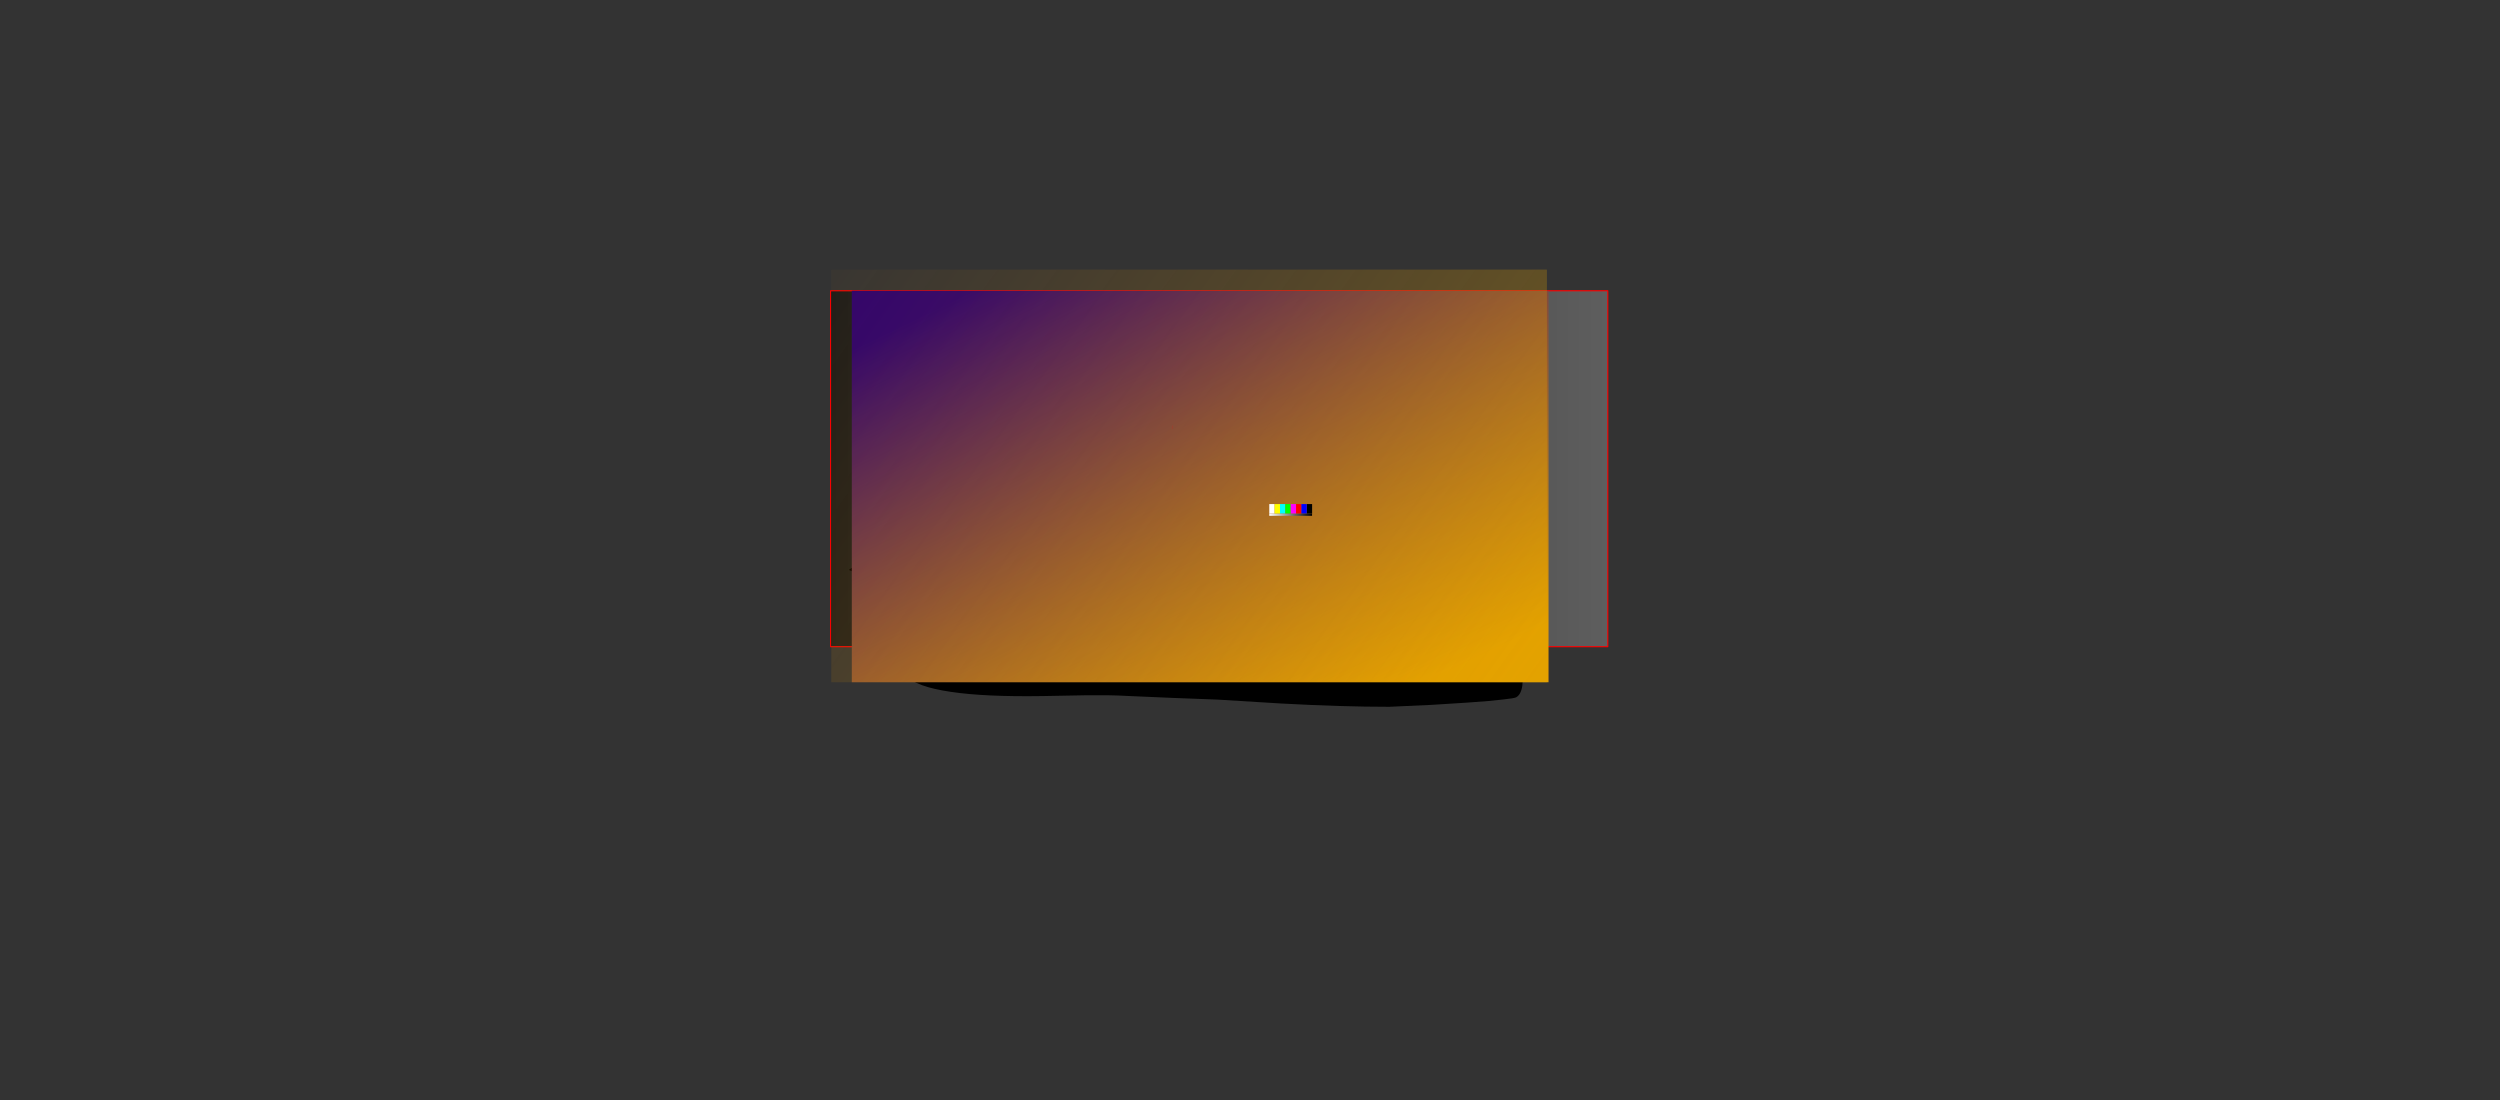 <?xml version="1.0" encoding="UTF-8" standalone="no"?>
<svg xmlns:ffdec="https://www.free-decompiler.com/flash" xmlns:xlink="http://www.w3.org/1999/xlink" ffdec:objectType="frame" height="2021.0px" width="4592.9px" xmlns="http://www.w3.org/2000/svg">
  <rect width="100%" height="100%" fill="#333333" stroke="none"/>
  <g transform="matrix(2.0, 0.0, 0.0, 2.0, 2126.0, 970.4)">
    <use ffdec:characterId="4143" height="327.95" transform="matrix(1.0, 0.0, 0.0, 1.0, -300.55, -218.6)" width="714.95" xlink:href="#shape0"/>
    <use ffdec:characterId="4142" height="132.05" transform="matrix(-1.0, 0.0, 0.0, 1.0, 335.8, 32.0)" width="619.0" xlink:href="#sprite0"/>
    <use ffdec:characterId="4145" height="232.05" transform="matrix(-1.0, 0.0, 0.394, 0.814, 94.676, -99.624)" width="206.15" xlink:href="#sprite1"/>
    <use ffdec:characterId="4140" height="232.05" transform="matrix(-1.0, 0.0, 0.0, 1.0, 186.35, -142.65)" width="206.15" xlink:href="#sprite2"/>
    <use ffdec:characterId="4129" height="359.6" style="mix-blend-mode: overlay" transform="matrix(1.0, 0.0, 0.0, 1.0, -280.55, -218.1)" width="640.0" xlink:href="#sprite3"/>
    <use ffdec:characterId="4124" height="379.05" transform="matrix(1.0, 0.0, 0.0, 1.0, -299.4, -237.55)" width="657.35" xlink:href="#sprite4"/>
    <use ffdec:characterId="4041" height="300.0" transform="matrix(0.496, 0.0, 0.0, 0.496, -118.397, -157.882)" width="533.0" xlink:href="#sprite5"/>
  </g>
  <defs>
    <g id="shape0" transform="matrix(1.0, 0.0, 0.0, 1.0, 258.5, 228.5)">
      <path d="M455.95 -228.0 L455.95 98.95 -258.0 98.95 -258.0 -228.0 455.95 -228.0" fill="url(#gradient0)" fill-rule="evenodd" stroke="none"/>
      <path d="M455.95 -228.0 L455.95 98.95 -258.0 98.95 -258.0 -228.0 455.95 -228.0 Z" fill="none" stroke="#ff0000" stroke-linecap="round" stroke-linejoin="round" stroke-width="1.0"/>
    </g>
    <linearGradient gradientTransform="matrix(0.436, 0.0, 0.0, 0.2, 98.95, -64.55)" gradientUnits="userSpaceOnUse" id="gradient0" spreadMethod="pad" x1="-819.2" x2="819.2">
      <stop offset="0.0" stop-color="#1a1a1a"/>
      <stop offset="1.0" stop-color="#5e5e5e"/>
    </linearGradient>
    <g id="sprite0" transform="matrix(1.0, 0.0, 0.0, 1.0, 0.0, 0.0)">
      <use ffdec:characterId="4141" height="132.05" transform="matrix(1.0, 0.0, 0.0, 1.0, 0.0, 0.0)" width="619.0" xlink:href="#shape1"/>
    </g>
    <g id="shape1" transform="matrix(1.0, 0.0, 0.0, 1.0, 0.0, 0.0)">
      <path d="M619.0 6.25 Q618.5 6.8 616.65 7.35 L612.2 8.15 598.7 8.35 Q598.1 47.25 579.5 89.35 572.8 104.45 551.7 112.25 541.8 115.9 525.2 118.35 493.95 123.0 441.4 122.2 L400.8 121.45 Q378.4 121.2 364.0 122.05 L322.4 123.85 280.2 125.45 221.5 129.05 Q166.5 132.05 122.6 132.05 L83.35 130.25 51.0 128.2 31.75 126.75 18.2 125.35 Q7.85 124.25 6.15 123.35 1.6 120.95 0.4 112.5 0.0 109.6 0.0 100.25 0.0 88.75 3.15 75.3 8.5 52.55 19.85 52.55 24.65 52.55 27.1 59.8 28.35 63.5 28.6 67.35 L28.55 68.55 Q30.35 67.45 33.95 66.45 39.4 64.95 52.3 63.0 89.05 57.55 100.85 54.25 109.3 51.9 123.65 52.4 136.75 52.9 145.65 49.5 L160.55 45.45 Q162.95 44.55 171.75 41.75 L186.15 36.95 207.45 28.7 Q224.3 21.9 230.9 19.5 L237.9 17.15 Q243.85 15.15 244.6 15.15 248.0 14.85 248.8 14.35 249.75 13.7 251.65 13.4 L306.85 10.9 Q331.15 10.3 350.5 6.85 L362.45 4.6 372.1 3.7 372.3 3.95 372.5 4.55 Q376.55 4.25 385.95 4.2 L534.55 3.9 Q566.4 3.9 591.85 4.15 L594.3 4.2 594.25 0.3 Q597.1 -0.75 598.1 1.65 L598.65 4.25 616.7 4.55 617.65 5.3 619.0 6.25" fill="#000000" fill-rule="evenodd" stroke="none"/>
    </g>
    <g id="sprite1" transform="matrix(1.0, 0.0, 0.0, 1.0, 0.0, 0.95)">
      <use ffdec:characterId="4144" height="232.05" transform="matrix(1.0, 0.0, 0.0, 1.0, 0.0, -0.95)" width="206.15" xlink:href="#shape2"/>
    </g>
    <g id="shape2" transform="matrix(1.0, 0.0, 0.0, 1.0, 0.0, 0.95)">
      <path d="M162.2 -0.15 L165.4 -0.95 169.95 -0.7 171.7 -0.55 174.6 0.8 176.2 1.7 177.75 2.35 Q179.65 2.85 181.05 3.5 183.8 4.7 185.65 6.55 L188.2 9.7 Q190.65 13.0 191.55 15.95 L193.3 21.2 193.4 22.6 193.3 22.6 193.3 22.7 193.4 23.85 193.6 24.15 193.55 24.8 193.65 26.0 194.05 28.55 195.0 30.95 Q195.55 32.15 195.55 33.5 L195.5 34.85 194.95 36.45 194.25 37.95 194.25 38.1 Q193.85 38.7 193.85 39.35 L193.75 39.4 193.75 41.1 193.75 42.7 193.9 43.9 Q193.9 45.15 194.05 46.25 L194.2 50.85 193.9 53.0 193.7 54.95 193.3 57.05 192.65 59.1 Q191.55 62.6 191.5 63.2 L190.4 67.45 Q190.05 68.5 189.7 71.55 L189.45 73.6 189.35 74.7 189.15 75.8 Q188.1 78.1 184.75 79.9 L178.75 82.9 179.45 83.25 Q180.3 81.75 183.05 83.55 L185.2 85.0 Q186.6 84.3 190.35 85.95 191.8 87.0 192.8 90.3 193.15 91.4 195.15 92.3 197.3 93.35 197.9 94.3 L198.55 96.75 198.85 99.0 198.85 99.3 Q200.7 102.0 200.7 102.6 200.7 104.65 197.45 107.9 L198.3 111.05 198.45 117.8 Q198.45 121.95 198.25 123.1 198.0 124.4 197.1 124.95 L195.0 125.95 194.65 135.75 Q194.15 144.7 193.1 147.95 L197.15 148.35 200.75 149.9 Q201.9 150.45 201.9 151.4 L201.8 152.15 201.75 152.8 Q203.55 152.75 204.25 154.05 204.65 154.75 204.65 156.35 L204.35 157.45 204.05 158.5 Q204.05 159.2 205.1 160.45 L206.15 162.25 Q206.15 163.9 205.05 165.3 L203.9 166.65 204.3 167.8 204.65 169.3 204.6 170.65 203.65 172.35 202.0 173.6 202.15 175.1 201.8 177.2 200.3 177.35 200.15 177.35 197.75 178.45 194.15 179.75 Q192.65 180.4 192.5 180.55 L192.45 180.7 193.1 182.55 Q193.65 184.6 193.65 186.35 L192.8 191.7 Q191.85 196.9 191.3 198.5 190.05 202.5 188.15 204.5 187.65 205.05 186.25 205.8 L183.9 206.85 179.85 207.3 175.2 207.4 175.15 207.5 174.65 207.4 174.4 207.45 174.4 207.4 172.65 207.35 166.9 207.55 163.25 208.0 153.9 209.75 Q149.7 209.5 148.3 210.5 146.7 211.6 139.4 211.6 L136.65 211.5 134.4 211.35 131.1 211.45 127.0 211.4 127.5 211.6 127.4 211.95 126.9 212.1 Q125.6 212.1 124.1 211.3 L122.75 210.5 121.0 209.8 119.9 209.2 116.45 208.0 113.0 206.6 112.9 206.2 113.15 206.15 112.55 205.35 112.3 204.25 112.7 202.9 113.05 201.65 110.75 200.05 Q108.4 198.4 108.4 196.3 108.4 194.3 109.05 193.85 L107.15 191.9 104.05 193.8 Q100.75 195.55 96.9 196.75 93.75 197.75 91.8 199.6 90.85 200.5 89.25 202.85 87.45 205.5 86.45 209.35 L85.15 216.1 Q84.75 218.25 83.75 219.55 82.25 221.45 78.9 222.7 L72.25 224.8 67.15 226.25 61.1 227.8 55.4 229.0 45.8 230.1 Q32.35 231.1 10.25 231.1 4.05 231.1 2.3 225.05 1.7 223.15 1.4 219.75 L0.9 214.85 Q0.2 211.35 0.05 206.35 L0.0 197.6 Q0.0 190.35 0.7 184.7 L3.05 170.6 Q4.2 164.1 6.25 157.1 L7.4 153.7 Q8.05 152.45 8.65 151.95 L9.9 150.45 Q10.35 149.65 11.3 148.95 L12.8 147.45 13.25 146.45 12.9 146.2 Q13.0 145.75 13.75 145.1 L14.15 144.45 14.35 144.6 15.85 143.6 Q17.3 142.7 19.65 141.35 L23.45 138.65 23.85 138.4 20.7 132.1 Q20.7 130.35 28.7 122.6 L43.1 108.55 Q48.4 102.9 53.45 96.35 54.6 94.8 58.9 90.3 L60.95 87.75 Q61.55 87.2 62.15 86.95 L61.75 86.5 Q58.9 83.55 58.9 82.6 58.9 82.3 63.95 76.3 L69.0 70.4 Q68.15 67.9 68.15 65.3 68.15 62.4 68.5 61.95 69.3 60.95 74.25 59.65 77.6 58.75 81.05 58.15 82.2 53.95 86.7 54.65 88.95 55.0 90.8 56.5 L91.15 56.8 107.7 55.45 Q108.5 53.2 112.2 52.8 115.85 52.4 118.8 54.85 L128.4 55.35 130.1 56.85 130.15 56.9 132.55 55.95 Q132.8 55.8 133.4 55.6 L133.55 54.85 Q134.5 52.7 134.5 49.25 L134.2 47.0 134.0 45.3 133.8 44.65 132.75 41.9 132.3 41.4 Q130.65 39.65 130.65 36.95 L130.65 35.3 131.25 33.45 Q131.55 32.4 132.4 31.65 L132.75 31.4 132.9 28.35 Q132.95 26.55 133.3 24.45 L133.25 24.0 Q133.25 23.45 133.6 22.5 L134.1 19.15 Q134.65 16.5 135.55 14.6 136.35 12.7 139.45 10.0 140.85 8.7 146.3 5.55 147.05 5.05 148.15 4.55 148.4 4.35 149.2 4.0 150.05 3.6 150.25 3.55 L153.35 2.65 Q153.7 2.05 154.6 2.25 L154.7 2.25 155.2 2.05 157.6 1.2 159.95 0.55 162.2 -0.15 M188.2 69.05 L188.9 66.35 190.4 60.85 191.9 55.25 Q192.65 52.3 192.65 49.85 L192.55 39.4 192.8 38.3 193.4 36.7 Q194.05 35.65 194.05 33.55 194.05 31.85 193.85 31.55 L193.05 29.7 Q192.4 27.45 192.4 25.85 L192.2 24.0 192.15 21.75 192.1 21.5 192.05 21.45 192.0 20.7 191.4 18.8 190.0 16.3 189.8 15.9 189.5 15.05 Q189.05 13.45 187.4 11.35 L184.05 7.55 Q182.25 5.6 178.35 4.15 177.55 3.85 176.6 3.35 L174.8 2.45 171.05 0.95 168.95 0.45 164.5 0.35 163.4 0.7 162.4 1.0 161.2 1.15 Q160.7 1.1 160.4 1.35 L158.7 2.3 156.85 3.35 157.6 3.85 158.5 4.65 159.1 5.15 161.1 7.15 161.85 8.85 162.35 10.65 161.85 12.85 161.1 14.9 160.15 16.8 159.5 18.4 158.9 19.4 157.85 21.35 159.95 23.25 Q162.0 25.4 162.0 26.65 162.0 27.35 161.45 27.9 L159.65 29.4 158.95 30.0 161.0 30.1 163.55 30.15 166.35 30.2 Q169.95 30.7 172.95 32.1 L173.1 32.05 Q174.95 31.95 175.35 31.1 L175.65 31.45 175.65 31.5 175.65 32.0 176.0 32.85 176.4 33.6 177.05 33.85 Q177.9 33.85 177.9 33.45 L177.85 32.7 Q178.1 32.2 178.45 32.5 L178.75 33.05 178.85 33.7 179.75 34.35 180.8 35.05 182.75 35.15 187.95 35.55 190.4 36.05 Q190.95 36.3 190.95 36.8 L190.6 37.45 Q190.2 37.8 189.85 37.75 189.45 37.7 189.2 38.0 L190.2 39.2 190.85 40.2 Q191.15 40.6 191.15 41.85 L191.05 42.1 Q190.5 42.05 190.3 41.8 L189.7 41.35 189.3 40.85 188.3 40.2 188.0 40.05 187.85 40.2 Q187.2 41.0 185.65 41.0 184.3 41.0 183.7 40.3 L183.4 39.65 183.25 39.7 182.4 40.15 181.95 40.55 182.55 41.0 182.65 41.05 183.35 41.55 Q183.35 41.9 182.75 41.9 L182.45 41.85 182.0 41.7 181.8 41.6 181.15 41.25 180.35 40.95 180.2 40.75 179.65 40.55 178.15 39.95 Q177.25 39.2 176.85 39.2 175.0 39.2 174.2 40.4 L174.0 41.55 Q174.0 42.75 175.15 44.85 176.25 46.95 176.25 47.95 L176.05 49.0 176.8 49.45 178.25 50.5 Q178.85 51.0 178.85 52.15 178.85 53.5 178.1 54.5 L177.0 55.55 176.35 55.75 174.2 55.85 173.85 55.95 173.9 56.5 Q173.9 58.05 173.5 58.85 L173.5 59.5 Q175.65 59.8 177.75 60.8 179.95 61.85 180.7 63.0 L181.85 65.25 182.1 66.35 182.5 67.4 182.45 67.75 182.15 67.8 179.7 65.6 Q177.2 64.1 175.6 64.1 L170.35 64.55 167.75 65.05 167.75 64.95 166.45 64.9 166.45 65.35 Q167.2 66.6 170.5 68.5 L172.2 69.5 172.3 69.5 Q172.7 69.5 174.1 70.2 L174.95 70.35 Q175.75 70.65 175.75 71.1 175.75 71.7 174.15 71.7 L172.3 71.4 171.3 71.1 169.95 70.7 167.95 70.45 Q165.9 70.45 164.65 72.3 L164.6 72.9 Q164.6 73.75 164.95 74.4 L165.75 75.5 167.1 76.45 169.0 77.65 Q172.85 80.4 178.9 80.35 L179.4 80.4 Q180.55 80.4 182.3 79.25 L182.25 79.3 182.3 79.3 182.9 78.95 Q187.2 76.65 187.5 74.7 L188.0 70.5 188.0 70.45 188.25 69.1 188.25 69.05 188.3 68.8 188.2 69.05 M177.9 27.2 Q178.6 27.3 179.8 28.1 L181.75 29.35 183.95 30.35 185.5 30.7 187.7 30.8 Q188.2 30.85 188.2 31.15 L188.15 31.35 186.85 31.45 183.65 31.1 182.0 30.65 179.65 29.75 177.5 28.85 173.45 27.95 168.6 27.55 165.75 27.15 Q163.8 26.7 163.8 26.25 163.8 25.85 164.7 25.7 L166.1 25.6 172.2 25.7 175.35 26.35 177.9 27.2 M184.15 23.45 L185.6 23.85 Q186.55 24.2 186.8 24.55 184.6 24.15 181.75 22.6 179.0 21.15 175.55 20.6 L175.55 20.5 176.0 20.35 177.85 20.65 179.4 21.15 181.9 22.35 184.15 23.45 M167.55 40.05 Q167.4 38.5 166.7 38.15 L166.2 39.25 165.25 39.9 163.4 39.7 162.45 39.55 Q162.6 40.3 161.9 40.95 160.85 41.85 158.4 41.85 L156.45 41.6 156.1 41.5 156.1 42.05 156.7 43.9 Q156.9 44.8 157.25 45.5 157.4 45.95 158.55 46.2 L159.7 46.65 160.25 47.0 Q161.35 47.65 161.9 48.65 L162.6 50.3 Q163.1 51.2 163.2 52.7 L163.6 52.7 Q165.2 52.7 165.55 52.2 L166.4 50.05 166.9 47.3 Q167.25 45.35 168.6 43.5 L169.85 41.95 169.8 41.8 Q167.75 41.65 167.45 41.1 L167.55 40.05 M181.8 53.95 L181.35 54.4 Q180.85 54.4 180.85 53.8 L181.1 53.3 Q181.4 52.95 181.9 53.1 L181.95 53.4 181.8 53.95 M166.45 88.45 L166.45 88.55 Q163.2 88.85 161.45 89.85 L159.0 91.7 Q156.45 93.6 155.55 94.7 L157.6 96.05 158.5 96.65 159.35 97.4 161.5 94.9 Q162.4 93.8 164.15 92.35 L166.45 89.8 167.95 88.5 168.25 88.2 166.45 88.45 M191.35 147.85 L191.75 147.9 191.7 147.55 191.35 147.85 M200.3 153.75 L200.25 153.55 195.2 153.15 194.45 152.9 194.05 152.6 193.3 152.0 Q192.95 151.8 192.95 151.5 192.95 151.15 193.1 151.15 L194.05 151.05 195.0 151.1 196.0 151.6 197.2 152.1 198.75 152.5 Q199.75 152.5 200.5 152.05 L200.75 151.9 200.9 151.35 197.75 150.2 197.15 149.6 192.05 149.25 189.9 148.85 186.6 149.0 189.3 150.1 Q191.45 151.65 191.45 152.3 191.45 153.5 189.45 157.15 188.35 159.25 184.6 161.8 L182.7 162.8 180.6 163.25 179.6 163.65 177.6 163.95 177.0 164.1 176.45 164.4 174.35 165.4 171.9 167.65 Q170.25 169.05 168.1 169.9 L168.0 169.95 Q172.05 173.5 173.35 176.6 L174.7 179.95 175.05 181.4 175.1 181.5 175.6 181.4 177.35 180.95 179.2 179.85 Q181.15 177.9 185.55 177.9 L186.65 178.15 187.55 178.4 189.45 178.3 189.7 178.05 191.4 177.2 Q191.5 177.05 192.3 176.75 L193.8 176.4 194.95 176.6 196.2 176.75 196.55 176.45 197.7 175.45 198.1 174.7 Q198.3 174.25 198.7 174.1 199.15 173.9 199.3 174.4 L199.55 175.25 199.95 176.25 200.9 175.65 201.0 175.2 200.9 173.8 Q200.9 172.85 202.3 171.85 203.65 170.85 203.65 169.25 L203.3 168.1 Q202.9 167.35 202.9 166.65 202.9 166.25 203.15 165.8 202.2 165.8 201.4 165.15 200.7 164.6 200.7 164.2 200.7 163.85 200.85 163.85 L201.55 163.9 203.1 163.85 204.55 163.75 204.15 163.2 203.7 162.65 203.45 161.5 203.55 160.7 203.65 160.4 Q202.9 159.3 202.9 158.45 L203.3 157.5 203.65 156.15 Q203.65 153.95 201.75 153.75 L201.35 154.3 201.55 155.15 201.7 156.25 Q201.7 157.2 201.45 157.2 L197.85 156.95 Q197.5 156.85 197.5 156.55 L198.1 155.85 199.05 155.15 200.4 153.85 200.3 153.75 M173.5 184.0 L167.95 182.95 Q164.35 182.05 163.0 181.35 161.95 180.8 160.4 179.55 L158.15 177.45 Q156.1 175.05 154.75 173.0 L153.75 171.85 152.65 170.75 151.65 169.7 Q151.3 169.8 151.2 170.0 151.05 170.2 151.05 171.4 151.05 172.95 152.5 174.35 L155.0 177.25 155.15 177.5 155.15 177.55 155.35 177.9 155.1 178.0 154.85 177.95 Q153.95 178.9 150.25 181.4 148.0 182.55 146.7 183.25 L143.45 184.6 Q146.1 185.85 146.1 188.6 L146.1 188.95 146.85 189.25 Q147.75 189.4 149.45 190.5 150.45 190.95 152.5 193.05 L155.05 195.8 Q156.7 197.55 158.65 198.1 L158.8 198.25 161.45 199.3 Q164.65 200.0 166.95 200.9 L172.45 202.65 174.0 203.35 175.2 203.85 175.55 204.0 175.85 202.95 176.25 199.65 176.55 195.75 175.95 190.0 175.15 187.1 173.45 184.3 173.5 184.0 M157.4 145.85 L153.0 151.2 Q152.05 152.45 149.95 153.95 L149.3 154.35 147.3 157.2 Q143.05 163.1 139.45 167.2 L139.4 167.45 143.65 167.75 151.65 167.25 Q152.3 167.25 152.7 168.25 L152.9 169.0 154.25 168.7 156.8 168.2 157.95 167.85 157.9 167.75 159.9 167.1 Q159.0 165.05 158.9 162.15 159.1 157.05 158.9 154.9 L157.8 148.15 157.4 145.85" fill="#000000" fill-opacity="0.196" fill-rule="evenodd" stroke="none"/>
      <path d="M182.3 79.25 Q180.55 80.4 179.4 80.4 L178.9 80.35 Q172.85 80.4 169.0 77.65 L167.1 76.45 165.75 75.5 164.95 74.4 Q164.6 73.75 164.6 72.9 L164.65 72.3 Q165.9 70.45 167.95 70.45 L169.95 70.7 171.3 71.1 172.3 71.4 174.15 71.7 Q175.75 71.7 175.75 71.1 175.75 70.65 174.95 70.35 L174.1 70.2 Q172.7 69.5 172.3 69.5 L172.2 69.5 170.5 68.5 Q167.2 66.6 166.45 65.35 L166.45 64.9 167.75 64.95 167.75 65.05 170.35 64.55 175.6 64.1 Q177.2 64.1 179.7 65.6 L182.15 67.8 182.45 67.75 182.5 67.4 182.1 66.35 181.85 65.25 180.7 63.0 Q179.95 61.85 177.75 60.8 175.65 59.8 173.5 59.5 L173.5 58.85 Q173.9 58.05 173.9 56.5 L173.85 55.95 174.2 55.85 176.35 55.75 177.0 55.55 178.1 54.5 Q178.85 53.5 178.85 52.15 178.85 51.0 178.25 50.5 L176.8 49.45 176.05 49.0 176.25 47.95 Q176.25 46.95 175.15 44.85 174.0 42.75 174.0 41.55 L174.2 40.4 Q175.0 39.2 176.85 39.2 177.25 39.2 178.15 39.95 L179.65 40.55 180.2 40.75 180.35 40.95 181.15 41.25 181.8 41.6 182.0 41.7 182.45 41.85 182.75 41.9 Q183.35 41.9 183.35 41.55 L182.65 41.05 182.55 41.0 181.95 40.55 182.4 40.15 183.25 39.7 183.4 39.65 183.7 40.3 Q184.3 41.0 185.65 41.0 187.2 41.0 187.85 40.2 L188.0 40.05 188.3 40.2 189.3 40.85 189.7 41.35 190.3 41.8 Q190.5 42.05 191.05 42.1 L191.15 41.85 Q191.15 40.6 190.85 40.2 L190.2 39.2 189.2 38.0 Q189.45 37.7 189.85 37.75 190.2 37.8 190.6 37.45 L190.95 36.8 Q190.95 36.3 190.4 36.05 L187.95 35.55 182.75 35.15 180.8 35.05 179.75 34.35 178.85 33.7 178.75 33.05 178.45 32.5 Q178.1 32.2 177.85 32.7 L177.9 33.45 Q177.9 33.85 177.05 33.85 L176.4 33.6 176.0 32.85 175.65 32.0 175.65 31.5 175.65 31.45 175.35 31.1 Q174.95 31.95 173.1 32.05 L172.95 32.1 Q169.95 30.7 166.35 30.2 L163.55 30.15 161.0 30.1 158.95 30.0 159.65 29.4 161.45 27.9 Q162.0 27.35 162.0 26.65 162.0 25.4 159.95 23.25 L157.85 21.35 158.9 19.4 159.5 18.4 160.15 16.8 161.1 14.9 161.85 12.85 162.35 10.65 161.85 8.85 161.1 7.15 159.1 5.15 158.5 4.65 157.6 3.85 156.85 3.35 158.7 2.3 160.4 1.35 Q160.7 1.1 161.2 1.15 L162.4 1.0 163.4 0.7 164.5 0.35 168.95 0.45 171.05 0.95 174.8 2.45 176.6 3.35 Q177.55 3.85 178.35 4.15 182.25 5.6 184.05 7.55 L187.4 11.35 Q189.05 13.45 189.5 15.05 L189.8 15.9 190.0 16.3 191.4 18.8 192.0 20.7 192.05 21.45 192.1 21.5 192.15 21.75 192.2 24.0 192.4 25.85 Q192.4 27.45 193.05 29.7 L193.85 31.55 Q194.05 31.85 194.05 33.55 194.05 35.65 193.4 36.7 L192.8 38.3 192.55 39.4 192.65 49.85 Q192.65 52.3 191.9 55.25 L190.4 60.85 188.9 66.35 188.2 69.05 188.15 69.1 Q187.9 69.7 187.9 70.45 L187.9 70.5 188.0 70.5 187.5 74.7 Q187.2 76.65 182.9 78.95 L182.3 79.3 182.3 79.25 M184.15 23.45 L181.9 22.35 179.4 21.15 177.85 20.65 176.0 20.35 175.55 20.5 175.55 20.6 Q179.0 21.15 181.75 22.6 184.6 24.15 186.8 24.55 186.55 24.2 185.6 23.85 L184.15 23.45 M177.9 27.2 L175.35 26.35 172.2 25.7 166.1 25.6 164.7 25.7 Q163.8 25.85 163.8 26.25 163.8 26.7 165.75 27.15 L168.6 27.55 173.45 27.95 177.5 28.85 179.65 29.75 182.0 30.65 183.65 31.1 186.85 31.45 188.15 31.35 188.2 31.15 Q188.2 30.85 187.7 30.8 L185.5 30.7 183.95 30.35 181.75 29.35 179.8 28.1 Q178.6 27.3 177.9 27.2 M166.45 88.45 L168.25 88.2 167.95 88.5 166.45 89.8 164.15 92.35 Q162.4 93.8 161.5 94.9 L159.35 97.4 158.5 96.65 157.6 96.05 155.55 94.7 Q156.45 93.6 159.0 91.7 L161.45 89.85 Q163.2 88.85 166.45 88.55 L166.45 88.45 M181.8 53.95 L181.95 53.4 181.9 53.1 Q181.4 52.95 181.1 53.3 L180.85 53.8 Q180.85 54.4 181.35 54.4 L181.8 53.95 M167.55 40.05 L167.45 41.1 Q167.75 41.65 169.8 41.8 L169.85 41.95 168.6 43.5 Q167.25 45.35 166.9 47.3 L166.4 50.05 165.55 52.2 Q165.2 52.7 163.6 52.7 L163.2 52.7 Q163.1 51.2 162.6 50.3 L161.9 48.65 Q161.35 47.65 160.25 47.0 L159.7 46.65 158.55 46.2 Q157.4 45.95 157.25 45.5 156.9 44.8 156.7 43.9 L156.1 42.05 156.1 41.5 156.45 41.6 158.4 41.85 Q160.85 41.85 161.9 40.95 162.6 40.3 162.45 39.55 L163.4 39.7 165.25 39.9 166.2 39.25 166.7 38.15 Q167.4 38.5 167.55 40.05 M173.5 184.0 L173.45 184.3 175.15 187.1 175.95 190.0 176.55 195.75 176.25 199.65 175.85 202.95 175.55 204.0 175.2 203.85 174.0 203.35 172.45 202.65 166.95 200.9 Q164.65 200.0 161.45 199.3 L158.8 198.25 158.65 198.1 Q156.7 197.55 155.05 195.8 L152.5 193.05 Q150.45 190.95 149.45 190.5 147.75 189.4 146.85 189.25 L146.1 188.95 146.1 188.6 Q146.1 185.85 143.45 184.6 L146.7 183.25 Q148.0 182.55 150.25 181.4 153.95 178.9 154.85 177.95 L155.1 178.0 155.35 177.9 155.15 177.55 155.15 177.5 155.0 177.25 152.5 174.35 Q151.05 172.95 151.05 171.4 151.05 170.2 151.2 170.0 151.3 169.8 151.65 169.7 L152.65 170.75 153.75 171.85 154.75 173.0 Q156.1 175.05 158.15 177.45 L160.4 179.55 Q161.95 180.8 163.0 181.35 164.35 182.05 167.95 182.95 L173.5 184.0 M200.3 153.75 L200.4 153.85 199.05 155.15 198.1 155.85 197.5 156.55 Q197.5 156.85 197.85 156.95 L201.45 157.2 Q201.7 157.2 201.7 156.25 L201.55 155.15 201.35 154.3 201.75 153.75 Q203.65 153.95 203.65 156.15 L203.3 157.5 202.9 158.45 Q202.9 159.3 203.65 160.4 L203.55 160.7 203.45 161.5 203.7 162.65 204.15 163.2 204.55 163.75 203.1 163.85 201.55 163.9 200.85 163.85 Q200.7 163.85 200.7 164.2 200.7 164.6 201.4 165.15 202.2 165.8 203.15 165.8 202.9 166.25 202.9 166.65 202.9 167.35 203.3 168.1 L203.65 169.25 Q203.65 170.85 202.3 171.85 200.9 172.85 200.9 173.8 L201.0 175.2 200.9 175.65 199.95 176.25 199.55 175.25 199.3 174.4 Q199.15 173.9 198.7 174.1 198.3 174.25 198.1 174.7 L197.7 175.45 196.55 176.45 196.2 176.75 194.95 176.6 193.8 176.4 192.3 176.75 Q191.5 177.05 191.4 177.2 L189.7 178.05 189.45 178.3 187.55 178.4 186.65 178.15 185.55 177.9 Q181.15 177.9 179.2 179.85 L177.35 180.95 175.6 181.4 175.1 181.5 175.05 181.4 174.7 179.95 173.35 176.6 Q172.05 173.5 168.0 169.95 L168.1 169.9 Q170.25 169.05 171.9 167.65 L174.35 165.4 176.45 164.4 177.0 164.1 177.6 163.95 179.6 163.65 180.6 163.25 182.7 162.8 184.6 161.8 Q188.35 159.25 189.45 157.15 191.45 153.5 191.45 152.3 191.45 151.65 189.3 150.1 L186.6 149.0 189.9 148.85 192.05 149.25 197.15 149.6 197.75 150.2 200.9 151.35 200.75 151.9 200.5 152.05 Q199.75 152.5 198.75 152.5 L197.2 152.1 196.0 151.6 195.0 151.1 194.05 151.05 193.1 151.15 Q192.95 151.15 192.95 151.5 192.95 151.8 193.3 152.0 L194.05 152.6 194.45 152.9 195.2 153.15 200.25 153.55 200.3 153.75" fill="url(#gradient1)" fill-rule="evenodd" stroke="none"/>
    </g>
    <linearGradient gradientTransform="matrix(0.019, 0.147, -0.992, 0.127, 338.65, 85.1)" gradientUnits="userSpaceOnUse" id="gradient1" spreadMethod="pad" x1="-819.2" x2="819.2">
      <stop offset="0.0" stop-color="#000000" stop-opacity="0.196"/>
      <stop offset="1.0" stop-color="#000000" stop-opacity="0.196"/>
    </linearGradient>
    <g id="sprite2" transform="matrix(1.0, 0.0, 0.0, 1.0, 0.0, 0.95)">
      <use ffdec:characterId="4139" height="232.05" transform="matrix(1.0, 0.0, 0.0, 1.0, 0.0, -0.95)" width="206.15" xlink:href="#shape3"/>
    </g>
    <g id="shape3" transform="matrix(1.0, 0.0, 0.0, 1.0, 0.0, 0.95)">
      <path d="M162.2 -0.15 L165.4 -0.95 169.95 -0.7 171.7 -0.55 174.6 0.8 176.2 1.7 177.75 2.35 Q179.65 2.85 181.05 3.5 183.8 4.7 185.65 6.55 L188.2 9.7 Q190.65 13.0 191.55 15.95 L193.3 21.2 193.4 22.6 193.3 22.6 193.3 22.7 193.4 23.85 193.6 24.15 193.55 24.8 193.65 26.0 194.05 28.55 195.0 30.95 Q195.55 32.15 195.55 33.5 L195.5 34.85 194.95 36.45 194.25 37.95 194.25 38.1 Q193.85 38.7 193.85 39.35 L193.75 39.4 193.75 41.1 193.75 42.7 193.9 43.9 Q193.9 45.15 194.05 46.25 L194.2 50.85 193.9 53.0 193.7 54.95 193.3 57.05 192.65 59.1 Q191.55 62.6 191.5 63.2 L190.4 67.45 Q190.05 68.5 189.7 71.55 L189.45 73.6 189.35 74.7 189.15 75.8 Q188.1 78.1 184.75 79.9 L178.75 82.9 179.45 83.25 Q180.3 81.75 183.05 83.55 L185.2 85.0 Q186.6 84.3 190.35 85.95 191.8 87.0 192.8 90.3 193.15 91.4 195.15 92.3 197.3 93.35 197.9 94.3 L198.55 96.75 198.85 99.0 198.85 99.3 Q200.7 102.0 200.7 102.6 200.7 104.65 197.45 107.9 L198.3 111.05 198.45 117.8 Q198.45 121.95 198.25 123.1 198.0 124.4 197.1 124.95 L195.0 125.95 194.65 135.75 Q194.15 144.7 193.1 147.95 L197.15 148.35 200.75 149.9 Q201.9 150.45 201.9 151.4 L201.8 152.15 201.75 152.8 Q203.55 152.75 204.25 154.05 204.65 154.75 204.65 156.35 L204.35 157.45 204.05 158.5 Q204.05 159.2 205.1 160.45 L206.15 162.25 Q206.15 163.9 205.05 165.3 L203.9 166.65 204.3 167.8 204.65 169.3 204.6 170.65 203.65 172.35 202.0 173.6 202.15 175.1 201.8 177.2 200.3 177.35 200.15 177.35 197.75 178.45 194.15 179.75 Q192.65 180.4 192.5 180.55 L192.45 180.7 193.1 182.55 Q193.65 184.6 193.65 186.35 L192.8 191.7 Q191.85 196.9 191.3 198.5 190.05 202.5 188.15 204.5 187.65 205.05 186.25 205.8 L183.9 206.85 179.85 207.3 175.2 207.4 175.15 207.5 174.65 207.4 174.4 207.45 174.4 207.4 172.65 207.35 166.9 207.55 163.25 208.0 153.9 209.75 Q149.7 209.5 148.3 210.5 146.7 211.6 139.4 211.6 L136.65 211.5 134.4 211.35 131.1 211.45 127.0 211.4 127.5 211.6 127.4 211.95 126.9 212.1 Q125.6 212.1 124.1 211.3 L122.75 210.5 121.0 209.8 119.9 209.2 116.45 208.0 113.0 206.6 112.9 206.2 113.15 206.15 112.55 205.35 112.3 204.25 112.7 202.9 113.05 201.65 110.75 200.05 Q108.4 198.4 108.4 196.3 108.4 194.3 109.05 193.85 L107.15 191.9 104.05 193.8 Q100.75 195.55 96.9 196.75 93.75 197.75 91.8 199.6 90.85 200.5 89.25 202.85 87.45 205.5 86.45 209.35 L85.15 216.1 Q84.75 218.25 83.75 219.55 82.25 221.45 78.9 222.7 L72.25 224.8 67.15 226.25 61.1 227.8 55.4 229.0 45.8 230.1 Q32.35 231.1 10.25 231.1 4.05 231.1 2.3 225.05 1.7 223.15 1.4 219.75 L0.9 214.85 Q0.2 211.35 0.05 206.35 L0.0 197.6 Q0.0 190.35 0.7 184.7 L3.05 170.6 Q4.2 164.1 6.25 157.1 L7.4 153.7 Q8.05 152.45 8.65 151.95 L9.9 150.45 Q10.35 149.65 11.3 148.95 L12.8 147.45 13.25 146.45 12.9 146.2 Q13.0 145.75 13.75 145.1 L14.15 144.45 14.35 144.6 15.85 143.6 Q17.3 142.7 19.65 141.35 L23.45 138.65 23.85 138.4 20.7 132.1 Q20.7 130.35 28.7 122.6 L43.1 108.55 Q48.4 102.9 53.45 96.35 54.6 94.8 58.9 90.3 L60.95 87.75 Q61.55 87.2 62.15 86.95 L61.75 86.5 Q58.9 83.55 58.9 82.6 58.9 82.3 63.95 76.3 L69.0 70.4 Q68.15 67.9 68.15 65.3 68.15 62.4 68.5 61.95 69.3 60.95 74.25 59.65 77.6 58.75 81.05 58.15 82.2 53.95 86.7 54.65 88.95 55.0 90.8 56.5 L91.15 56.8 107.7 55.45 Q108.5 53.2 112.2 52.8 115.85 52.4 118.8 54.85 L128.4 55.35 130.1 56.85 130.15 56.9 132.55 55.95 Q132.8 55.8 133.4 55.6 L133.55 54.85 Q134.5 52.7 134.5 49.25 L134.2 47.0 134.0 45.3 133.8 44.65 132.75 41.9 132.3 41.4 Q130.65 39.65 130.65 36.95 L130.65 35.3 131.25 33.45 Q131.55 32.4 132.4 31.65 L132.75 31.4 132.9 28.35 Q132.95 26.55 133.3 24.45 L133.25 24.0 Q133.25 23.45 133.6 22.5 L134.1 19.15 Q134.65 16.5 135.55 14.6 136.35 12.7 139.45 10.0 140.85 8.7 146.3 5.55 147.05 5.05 148.15 4.55 148.4 4.35 149.2 4.0 150.05 3.6 150.25 3.55 L153.35 2.65 Q153.7 2.05 154.6 2.25 L154.7 2.25 155.2 2.05 157.6 1.2 159.95 0.55 162.2 -0.15 M188.2 69.05 L188.9 66.35 190.4 60.85 191.9 55.25 Q192.65 52.3 192.65 49.85 L192.55 39.4 192.8 38.3 193.4 36.7 Q194.05 35.65 194.05 33.55 194.05 31.85 193.85 31.55 L193.05 29.7 Q192.4 27.45 192.4 25.85 L192.2 24.0 192.15 21.75 192.1 21.5 192.05 21.45 192.0 20.7 191.4 18.8 190.0 16.3 189.8 15.9 189.5 15.05 Q189.05 13.45 187.4 11.35 L184.05 7.55 Q182.25 5.6 178.35 4.15 177.55 3.85 176.6 3.35 L174.8 2.45 171.05 0.95 168.95 0.45 164.5 0.35 163.4 0.7 162.4 1.0 161.2 1.15 Q160.7 1.1 160.4 1.35 L158.7 2.3 156.85 3.35 157.6 3.85 158.5 4.65 159.1 5.15 161.1 7.15 161.85 8.85 162.35 10.65 161.85 12.85 161.1 14.9 160.15 16.8 159.5 18.4 158.9 19.4 157.85 21.35 159.95 23.25 Q162.0 25.4 162.0 26.65 162.0 27.35 161.45 27.9 L159.65 29.4 158.95 30.0 161.0 30.1 163.55 30.15 166.35 30.2 Q169.95 30.7 172.95 32.1 L173.1 32.05 Q174.95 31.95 175.35 31.1 L175.65 31.45 175.65 31.5 175.65 32.0 176.0 32.85 176.4 33.6 177.05 33.85 Q177.9 33.85 177.9 33.45 L177.85 32.7 Q178.1 32.2 178.45 32.5 L178.75 33.05 178.85 33.7 179.75 34.35 180.8 35.05 182.75 35.15 187.95 35.55 190.4 36.05 Q190.95 36.3 190.95 36.8 L190.6 37.45 Q190.2 37.8 189.85 37.75 189.45 37.7 189.2 38.0 L190.2 39.2 190.85 40.2 Q191.15 40.6 191.15 41.85 L191.05 42.1 Q190.5 42.05 190.3 41.8 L189.7 41.35 189.3 40.85 188.3 40.2 188.0 40.05 187.85 40.2 Q187.2 41.0 185.65 41.0 184.3 41.0 183.7 40.3 L183.4 39.65 183.25 39.7 182.4 40.15 181.95 40.55 182.55 41.0 182.65 41.05 183.35 41.55 Q183.35 41.9 182.75 41.9 L182.45 41.85 182.0 41.7 181.8 41.6 181.15 41.25 180.35 40.95 180.2 40.75 179.65 40.55 178.15 39.95 Q177.25 39.2 176.85 39.2 175.0 39.2 174.2 40.4 L174.0 41.55 Q174.0 42.75 175.15 44.85 176.25 46.95 176.25 47.95 L176.05 49.0 176.8 49.45 178.25 50.5 Q178.85 51.0 178.85 52.15 178.85 53.5 178.1 54.5 L177.0 55.55 176.35 55.75 174.2 55.85 173.85 55.95 173.9 56.5 Q173.9 58.05 173.5 58.85 L173.5 59.5 Q175.65 59.8 177.75 60.8 179.95 61.85 180.7 63.0 L181.85 65.25 182.1 66.35 182.5 67.4 182.45 67.75 182.15 67.8 179.7 65.6 Q177.2 64.1 175.6 64.1 L170.35 64.55 167.75 65.05 167.75 64.95 166.45 64.9 166.45 65.35 Q167.2 66.6 170.5 68.5 L172.2 69.5 172.3 69.5 Q172.7 69.5 174.1 70.2 L174.95 70.35 Q175.75 70.65 175.75 71.1 175.75 71.7 174.15 71.7 L172.3 71.4 171.3 71.1 169.95 70.7 167.95 70.45 Q165.9 70.45 164.65 72.3 L164.6 72.9 Q164.6 73.75 164.95 74.4 L165.75 75.5 167.1 76.45 169.0 77.65 Q172.85 80.4 178.9 80.35 L179.4 80.4 Q180.55 80.4 182.3 79.25 L182.25 79.3 182.3 79.3 182.9 78.95 Q187.2 76.65 187.5 74.7 L188.0 70.5 188.0 70.45 188.25 69.1 188.25 69.05 188.3 68.8 188.2 69.05 M177.9 27.2 Q178.6 27.3 179.8 28.1 L181.75 29.35 183.95 30.35 185.5 30.7 187.7 30.8 Q188.2 30.85 188.2 31.15 L188.15 31.35 186.85 31.45 183.65 31.1 182.0 30.65 179.65 29.75 177.5 28.85 173.45 27.95 168.6 27.55 165.75 27.15 Q163.8 26.7 163.8 26.25 163.8 25.85 164.7 25.7 L166.1 25.6 172.2 25.7 175.35 26.35 177.9 27.2 M184.15 23.45 L185.6 23.85 Q186.55 24.2 186.8 24.55 184.6 24.15 181.75 22.6 179.0 21.15 175.55 20.6 L175.55 20.5 176.0 20.35 177.85 20.65 179.4 21.15 181.9 22.35 184.15 23.45 M167.55 40.05 Q167.4 38.5 166.7 38.15 L166.2 39.25 165.25 39.9 163.4 39.7 162.45 39.55 Q162.6 40.3 161.9 40.95 160.85 41.85 158.4 41.85 L156.45 41.6 156.1 41.5 156.1 42.05 156.7 43.9 Q156.9 44.8 157.25 45.5 157.4 45.95 158.55 46.2 L159.7 46.65 160.25 47.0 Q161.35 47.65 161.9 48.65 L162.6 50.3 Q163.1 51.2 163.2 52.7 L163.6 52.7 Q165.2 52.7 165.55 52.2 L166.4 50.05 166.9 47.3 Q167.25 45.35 168.6 43.5 L169.85 41.95 169.8 41.8 Q167.75 41.65 167.45 41.1 L167.55 40.05 M181.8 53.95 L181.35 54.4 Q180.85 54.4 180.85 53.8 L181.1 53.3 Q181.4 52.95 181.9 53.1 L181.95 53.4 181.8 53.95 M166.45 88.45 L166.45 88.55 Q163.2 88.85 161.45 89.85 L159.0 91.7 Q156.45 93.6 155.55 94.7 L157.6 96.05 158.5 96.65 159.35 97.4 161.5 94.9 Q162.4 93.8 164.15 92.35 L166.45 89.8 167.95 88.5 168.25 88.2 166.45 88.45 M191.35 147.85 L191.75 147.9 191.7 147.55 191.35 147.85 M200.3 153.75 L200.25 153.55 195.2 153.15 194.45 152.9 194.05 152.6 193.3 152.0 Q192.95 151.8 192.95 151.5 192.95 151.15 193.1 151.15 L194.05 151.05 195.0 151.1 196.0 151.6 197.2 152.1 198.75 152.5 Q199.75 152.5 200.5 152.05 L200.75 151.9 200.9 151.35 197.75 150.2 197.15 149.6 192.05 149.25 189.9 148.85 186.6 149.0 189.3 150.1 Q191.45 151.65 191.45 152.3 191.45 153.5 189.45 157.15 188.35 159.25 184.6 161.8 L182.7 162.8 180.6 163.25 179.6 163.65 177.6 163.95 177.0 164.1 176.45 164.4 174.35 165.4 171.9 167.65 Q170.25 169.05 168.1 169.9 L168.0 169.95 Q172.05 173.5 173.35 176.6 L174.7 179.95 175.05 181.4 175.1 181.5 175.6 181.4 177.35 180.95 179.2 179.85 Q181.15 177.9 185.55 177.9 L186.65 178.15 187.55 178.4 189.45 178.3 189.7 178.05 191.4 177.2 Q191.5 177.05 192.3 176.75 L193.8 176.4 194.95 176.6 196.2 176.75 196.55 176.45 197.7 175.45 198.1 174.7 Q198.3 174.25 198.7 174.1 199.15 173.9 199.3 174.4 L199.55 175.25 199.95 176.25 200.9 175.65 201.0 175.2 200.9 173.8 Q200.9 172.85 202.3 171.85 203.65 170.85 203.65 169.25 L203.3 168.1 Q202.9 167.35 202.9 166.65 202.9 166.25 203.15 165.8 202.2 165.8 201.4 165.15 200.7 164.6 200.7 164.2 200.7 163.85 200.85 163.85 L201.55 163.9 203.1 163.85 204.55 163.75 204.15 163.2 203.7 162.65 203.45 161.5 203.55 160.7 203.65 160.4 Q202.9 159.3 202.9 158.45 L203.3 157.5 203.65 156.15 Q203.65 153.95 201.75 153.75 L201.35 154.3 201.55 155.15 201.7 156.25 Q201.7 157.2 201.45 157.2 L197.85 156.95 Q197.5 156.85 197.5 156.55 L198.1 155.85 199.05 155.15 200.4 153.85 200.3 153.75 M173.5 184.0 L167.95 182.95 Q164.35 182.05 163.0 181.35 161.95 180.8 160.4 179.55 L158.15 177.45 Q156.1 175.05 154.75 173.0 L153.75 171.85 152.65 170.75 151.65 169.7 Q151.3 169.8 151.2 170.0 151.05 170.2 151.05 171.4 151.05 172.95 152.5 174.35 L155.0 177.25 155.15 177.5 155.15 177.55 155.35 177.9 155.1 178.0 154.85 177.95 Q153.95 178.9 150.25 181.4 148.0 182.55 146.7 183.25 L143.45 184.6 Q146.1 185.85 146.1 188.6 L146.1 188.95 146.85 189.25 Q147.75 189.4 149.45 190.5 150.45 190.95 152.5 193.05 L155.05 195.8 Q156.7 197.55 158.65 198.1 L158.8 198.25 161.45 199.3 Q164.65 200.0 166.95 200.9 L172.45 202.65 174.0 203.35 175.2 203.85 175.55 204.0 175.85 202.95 176.25 199.65 176.55 195.75 175.95 190.0 175.15 187.1 173.45 184.3 173.5 184.0 M157.4 145.85 L153.0 151.2 Q152.05 152.45 149.95 153.95 L149.3 154.35 147.3 157.2 Q143.05 163.1 139.45 167.2 L139.4 167.45 143.65 167.75 151.65 167.25 Q152.3 167.25 152.7 168.25 L152.9 169.0 154.25 168.7 156.8 168.2 157.95 167.85 157.9 167.75 159.9 167.1 Q159.0 165.05 158.9 162.15 159.1 157.05 158.9 154.9 L157.8 148.15 157.4 145.85" fill="#000000" fill-rule="evenodd" stroke="none"/>
      <path d="M182.3 79.25 Q180.55 80.4 179.4 80.4 L178.9 80.35 Q172.85 80.4 169.0 77.65 L167.1 76.45 165.75 75.5 164.95 74.4 Q164.6 73.75 164.6 72.9 L164.65 72.3 Q165.9 70.45 167.95 70.45 L169.95 70.7 171.3 71.1 172.3 71.4 174.15 71.7 Q175.75 71.7 175.75 71.1 175.75 70.65 174.95 70.35 L174.1 70.2 Q172.7 69.5 172.3 69.5 L172.2 69.5 170.5 68.5 Q167.2 66.6 166.45 65.35 L166.45 64.9 167.75 64.95 167.75 65.05 170.35 64.55 175.6 64.1 Q177.2 64.1 179.7 65.6 L182.15 67.8 182.45 67.75 182.5 67.4 182.1 66.35 181.85 65.25 180.7 63.0 Q179.95 61.85 177.75 60.8 175.65 59.8 173.5 59.5 L173.5 58.85 Q173.9 58.05 173.9 56.5 L173.85 55.95 174.2 55.85 176.35 55.75 177.0 55.55 178.1 54.5 Q178.85 53.5 178.85 52.15 178.85 51.0 178.25 50.5 L176.8 49.45 176.05 49.0 176.25 47.95 Q176.25 46.95 175.15 44.85 174.0 42.75 174.0 41.55 L174.2 40.4 Q175.0 39.2 176.85 39.2 177.25 39.2 178.15 39.95 L179.65 40.55 180.2 40.75 180.35 40.95 181.15 41.25 181.8 41.6 182.0 41.7 182.45 41.85 182.75 41.9 Q183.35 41.9 183.35 41.55 L182.65 41.05 182.55 41.0 181.95 40.55 182.4 40.15 183.25 39.7 183.4 39.65 183.7 40.3 Q184.3 41.0 185.65 41.0 187.2 41.0 187.85 40.2 L188.0 40.05 188.3 40.2 189.3 40.85 189.7 41.35 190.3 41.8 Q190.5 42.05 191.05 42.1 L191.15 41.85 Q191.15 40.6 190.85 40.2 L190.2 39.2 189.2 38.0 Q189.45 37.7 189.85 37.75 190.2 37.8 190.6 37.45 L190.95 36.8 Q190.95 36.3 190.4 36.05 L187.95 35.55 182.75 35.15 180.8 35.05 179.75 34.35 178.85 33.7 178.75 33.05 178.45 32.5 Q178.1 32.2 177.85 32.7 L177.9 33.45 Q177.9 33.85 177.05 33.85 L176.4 33.6 176.0 32.85 175.65 32.0 175.65 31.5 175.65 31.45 175.35 31.1 Q174.95 31.95 173.1 32.05 L172.95 32.1 Q169.95 30.7 166.35 30.2 L163.55 30.15 161.0 30.1 158.95 30.0 159.65 29.4 161.45 27.9 Q162.0 27.35 162.0 26.65 162.0 25.4 159.95 23.25 L157.85 21.35 158.9 19.4 159.5 18.4 160.15 16.8 161.1 14.9 161.85 12.85 162.35 10.65 161.85 8.85 161.1 7.15 159.1 5.15 158.5 4.65 157.6 3.85 156.85 3.35 158.7 2.3 160.4 1.35 Q160.7 1.1 161.2 1.15 L162.4 1.0 163.4 0.7 164.5 0.35 168.95 0.45 171.05 0.95 174.8 2.45 176.6 3.35 Q177.55 3.85 178.35 4.15 182.25 5.6 184.05 7.55 L187.4 11.35 Q189.05 13.45 189.5 15.05 L189.8 15.9 190.0 16.3 191.4 18.8 192.0 20.7 192.05 21.45 192.1 21.5 192.15 21.75 192.2 24.0 192.4 25.85 Q192.4 27.45 193.05 29.7 L193.85 31.55 Q194.05 31.85 194.05 33.55 194.05 35.65 193.4 36.7 L192.8 38.3 192.55 39.4 192.65 49.85 Q192.65 52.3 191.9 55.25 L190.4 60.85 188.9 66.35 188.2 69.05 188.15 69.1 Q187.9 69.7 187.9 70.45 L187.9 70.5 188.0 70.5 187.5 74.7 Q187.2 76.65 182.9 78.95 L182.3 79.3 182.3 79.25 M184.15 23.45 L181.9 22.35 179.4 21.15 177.85 20.65 176.0 20.35 175.55 20.5 175.55 20.6 Q179.0 21.15 181.75 22.6 184.6 24.15 186.8 24.55 186.55 24.2 185.6 23.85 L184.15 23.45 M177.9 27.2 L175.35 26.35 172.2 25.7 166.1 25.6 164.7 25.7 Q163.8 25.85 163.8 26.25 163.8 26.7 165.75 27.15 L168.6 27.55 173.45 27.95 177.5 28.85 179.65 29.75 182.0 30.65 183.65 31.1 186.85 31.45 188.15 31.35 188.2 31.15 Q188.2 30.85 187.7 30.8 L185.5 30.7 183.95 30.35 181.75 29.35 179.8 28.1 Q178.6 27.3 177.9 27.2 M166.45 88.45 L168.25 88.2 167.95 88.5 166.45 89.8 164.15 92.35 Q162.4 93.8 161.5 94.9 L159.35 97.4 158.5 96.65 157.6 96.05 155.55 94.7 Q156.45 93.6 159.0 91.7 L161.45 89.85 Q163.2 88.85 166.45 88.55 L166.45 88.45 M181.8 53.95 L181.95 53.4 181.9 53.1 Q181.4 52.95 181.1 53.3 L180.85 53.8 Q180.85 54.4 181.35 54.4 L181.8 53.95 M167.55 40.05 L167.45 41.1 Q167.75 41.65 169.8 41.8 L169.85 41.95 168.6 43.5 Q167.25 45.35 166.9 47.3 L166.4 50.05 165.55 52.2 Q165.2 52.7 163.6 52.7 L163.2 52.7 Q163.1 51.2 162.6 50.3 L161.9 48.65 Q161.35 47.65 160.25 47.0 L159.7 46.65 158.55 46.2 Q157.4 45.95 157.25 45.5 156.9 44.8 156.7 43.9 L156.1 42.05 156.1 41.5 156.45 41.6 158.4 41.85 Q160.85 41.85 161.9 40.95 162.6 40.3 162.45 39.55 L163.4 39.7 165.25 39.9 166.2 39.25 166.7 38.15 Q167.4 38.5 167.55 40.05 M173.5 184.0 L173.45 184.3 175.15 187.1 175.95 190.0 176.55 195.75 176.25 199.65 175.85 202.95 175.55 204.0 175.2 203.85 174.0 203.35 172.45 202.65 166.95 200.9 Q164.65 200.0 161.45 199.3 L158.8 198.25 158.65 198.1 Q156.7 197.55 155.05 195.8 L152.5 193.05 Q150.45 190.95 149.45 190.5 147.75 189.4 146.85 189.25 L146.1 188.95 146.1 188.6 Q146.1 185.85 143.45 184.6 L146.7 183.25 Q148.0 182.55 150.25 181.4 153.95 178.9 154.85 177.95 L155.1 178.0 155.35 177.9 155.15 177.55 155.15 177.5 155.0 177.25 152.5 174.35 Q151.05 172.95 151.05 171.4 151.05 170.2 151.2 170.0 151.3 169.8 151.65 169.7 L152.65 170.75 153.75 171.85 154.75 173.0 Q156.1 175.05 158.15 177.45 L160.4 179.55 Q161.95 180.8 163.0 181.35 164.35 182.05 167.95 182.95 L173.5 184.0 M200.3 153.75 L200.4 153.85 199.05 155.15 198.1 155.85 197.5 156.55 Q197.5 156.85 197.85 156.95 L201.45 157.2 Q201.7 157.2 201.7 156.25 L201.55 155.15 201.35 154.3 201.75 153.75 Q203.65 153.95 203.65 156.15 L203.3 157.5 202.9 158.45 Q202.9 159.3 203.65 160.4 L203.55 160.7 203.45 161.5 203.7 162.65 204.15 163.2 204.55 163.75 203.1 163.85 201.55 163.9 200.85 163.85 Q200.7 163.85 200.7 164.2 200.7 164.6 201.4 165.15 202.2 165.8 203.15 165.8 202.9 166.25 202.9 166.65 202.9 167.35 203.3 168.1 L203.65 169.25 Q203.65 170.85 202.3 171.85 200.9 172.85 200.9 173.8 L201.0 175.2 200.9 175.65 199.95 176.25 199.55 175.25 199.3 174.4 Q199.15 173.9 198.7 174.1 198.3 174.25 198.1 174.7 L197.7 175.45 196.55 176.45 196.2 176.75 194.95 176.6 193.8 176.4 192.3 176.75 Q191.5 177.05 191.4 177.2 L189.7 178.05 189.45 178.3 187.55 178.4 186.65 178.15 185.55 177.9 Q181.15 177.9 179.2 179.85 L177.35 180.95 175.6 181.4 175.1 181.5 175.05 181.4 174.7 179.95 173.35 176.6 Q172.05 173.5 168.0 169.95 L168.1 169.9 Q170.25 169.05 171.9 167.65 L174.35 165.4 176.45 164.4 177.0 164.1 177.6 163.95 179.6 163.65 180.6 163.25 182.7 162.8 184.6 161.8 Q188.35 159.25 189.45 157.15 191.45 153.5 191.45 152.3 191.45 151.65 189.3 150.1 L186.6 149.0 189.9 148.85 192.05 149.25 197.15 149.6 197.75 150.2 200.9 151.35 200.75 151.9 200.5 152.05 Q199.75 152.5 198.75 152.5 L197.2 152.1 196.0 151.6 195.0 151.1 194.05 151.05 193.1 151.15 Q192.95 151.15 192.95 151.5 192.95 151.8 193.3 152.0 L194.05 152.6 194.45 152.9 195.2 153.15 200.25 153.55 200.3 153.75" fill="url(#gradient2)" fill-rule="evenodd" stroke="none"/>
      <path d="M159.8 30.95 L158.7 30.05 158.0 30.95 Q157.3 31.45 155.65 31.45 L153.65 31.3 151.65 31.05 151.45 30.8 150.0 30.6 Q149.7 30.4 149.3 30.35 L146.05 30.1 146.05 30.05 147.55 29.95 149.9 29.95 150.75 29.9 151.75 29.6 154.4 29.45 156.7 29.4 156.25 28.1 156.35 27.55 Q156.35 27.4 156.7 27.2 157.05 26.95 157.3 27.0 157.05 26.4 157.25 26.05 L157.8 25.6 157.75 25.1 Q157.75 24.4 158.55 24.25 L158.65 24.25 157.5 23.05 157.2 22.45 156.95 22.2 156.55 21.55 156.4 21.2 Q154.15 17.75 154.15 16.85 154.15 16.15 154.85 16.05 155.65 15.9 156.55 17.6 L157.4 19.15 157.75 18.8 158.3 18.35 158.25 16.95 158.65 16.25 159.05 15.5 158.95 15.25 158.8 15.0 160.8 12.9 161.45 12.35 161.65 11.65 Q161.65 11.45 161.3 11.4 L160.7 11.1 160.5 10.0 160.5 9.3 Q160.5 9.05 161.0 8.55 160.5 8.15 159.5 7.65 159.05 7.45 159.05 7.0 159.05 6.45 159.5 6.2 L159.75 6.1 159.5 6.0 155.85 5.6 154.4 5.8 153.1 5.95 Q152.0 5.95 152.0 4.9 L152.1 4.3 Q152.5 3.95 154.0 3.8 L156.8 3.55 Q156.9 2.65 158.2 1.35 159.8 -0.25 161.45 -0.25 L162.1 -0.1 164.1 -0.6 Q166.7 -1.0 166.7 -0.15 166.7 0.5 165.9 0.6 L162.45 1.2 161.8 1.6 161.35 2.05 Q160.0 2.5 160.0 2.85 160.0 3.45 161.65 4.45 L162.25 4.65 Q164.15 5.3 164.85 5.85 167.95 8.3 167.95 11.2 L167.7 12.95 Q167.5 14.35 166.85 14.75 162.6 17.15 162.6 18.45 162.6 19.25 163.25 20.45 L163.85 21.35 165.4 22.55 Q166.25 23.1 169.15 23.9 172.8 24.0 175.75 25.3 177.45 26.1 179.25 27.25 L180.7 28.25 182.8 29.55 183.6 30.0 184.9 30.45 186.85 30.8 187.4 31.2 184.8 31.55 Q183.4 31.55 181.2 30.4 L178.0 28.7 173.55 26.75 172.25 26.35 171.7 26.4 168.25 25.85 166.15 26.15 165.5 26.3 169.15 29.25 170.45 30.2 172.05 31.05 172.95 31.4 173.8 31.8 174.3 32.75 Q174.3 33.25 173.75 33.25 L172.05 32.95 170.75 32.45 170.4 32.9 169.55 33.2 168.65 32.7 168.05 32.1 167.9 32.5 167.1 32.7 166.5 32.5 166.1 32.2 165.75 31.95 165.25 31.95 163.7 31.5 162.9 30.95 162.6 31.4 Q162.25 31.8 161.7 31.8 160.95 31.8 159.9 31.0 L159.8 30.95 M168.15 64.15 L169.05 63.95 171.15 63.8 172.3 63.6 174.9 63.65 177.5 64.1 179.4 65.0 181.25 66.0 Q182.3 66.6 182.3 67.1 182.35 67.6 181.75 67.6 179.95 66.45 179.55 66.35 L177.65 65.75 173.7 65.55 168.85 66.1 172.75 68.95 Q173.45 69.4 175.7 70.3 177.15 70.85 177.15 71.5 177.15 72.6 174.85 72.6 L172.25 72.3 Q170.15 72.3 169.0 73.95 168.2 75.05 168.2 75.9 168.2 76.85 170.15 78.85 L171.45 80.25 Q171.5 79.85 172.4 79.3 L173.8 78.25 174.0 77.65 174.25 77.1 174.8 76.55 Q175.0 76.15 175.45 76.3 175.8 76.45 175.8 77.25 L175.7 78.45 Q175.65 79.25 175.85 79.7 L176.05 80.7 Q176.2 81.6 175.5 81.6 L174.9 81.35 174.25 81.1 Q173.45 82.2 172.75 82.2 172.15 82.2 172.1 81.6 172.05 82.3 171.0 82.3 170.1 82.3 168.65 80.9 L166.8 78.85 165.75 77.05 165.25 76.1 165.2 75.6 164.7 75.2 Q164.5 75.6 164.0 75.6 163.15 75.6 163.15 73.9 L163.4 71.7 Q163.9 69.55 165.0 69.55 L165.75 69.75 Q166.15 69.75 166.35 69.15 166.55 68.55 167.45 68.55 167.9 68.55 168.25 69.0 168.6 69.45 169.25 69.4 170.55 69.3 170.7 70.45 L171.8 70.35 171.5 70.2 167.3 67.55 167.0 68.0 Q166.8 68.3 166.1 68.3 165.0 68.3 165.0 67.05 L165.25 65.85 165.35 64.65 166.05 64.1 166.2 63.8 166.65 63.45 Q167.45 63.15 168.15 64.15 M186.0 56.25 Q186.9 58.6 186.9 61.35 L186.9 62.75 186.55 64.25 186.05 65.75 Q185.65 66.85 185.1 66.85 185.2 66.0 185.85 64.0 186.45 62.25 186.45 61.3 186.45 59.55 185.35 56.8 184.8 55.55 183.4 53.8 L182.15 52.15 182.35 51.75 Q184.85 53.1 186.0 56.25 M177.2 37.25 Q178.8 36.9 178.8 37.95 178.8 38.55 177.2 39.35 175.6 40.2 175.6 41.2 175.6 42.0 176.2 43.2 176.9 44.55 177.1 46.45 177.25 47.95 178.2 49.15 179.1 50.2 179.1 51.85 179.1 53.1 178.8 53.6 L178.05 54.6 Q177.4 55.25 176.7 55.25 175.3 55.25 175.3 54.1 L175.5 53.6 176.0 53.15 176.2 53.25 176.4 53.35 Q177.0 53.35 177.15 51.8 177.15 50.8 176.35 50.1 175.45 49.25 175.15 46.6 175.05 45.75 174.35 44.05 173.65 42.55 173.65 41.25 173.65 40.4 173.9 39.95 L175.0 38.45 Q175.7 37.6 177.2 37.25 M179.9 39.0 L179.8 38.75 Q179.8 37.85 180.7 37.9 181.35 37.9 181.95 38.65 L182.35 38.6 182.95 38.9 183.55 39.2 184.7 39.1 186.9 39.4 Q188.65 39.65 189.05 40.05 L190.25 40.6 Q191.0 40.9 191.0 41.3 191.0 41.55 190.6 41.65 190.1 42.35 186.9 42.35 L185.05 42.15 185.1 42.25 Q185.3 42.6 186.7 43.25 188.0 43.85 188.0 44.25 L187.9 44.45 185.55 43.7 185.35 43.65 185.5 43.8 186.8 45.15 188.55 46.6 Q189.4 47.4 189.4 47.95 L189.35 48.15 Q187.65 47.85 185.15 46.15 184.35 45.6 182.95 43.7 L181.15 41.05 180.9 40.7 180.3 40.8 180.25 40.7 Q179.55 39.95 179.55 39.6 179.55 39.2 179.9 39.0 M163.5 48.25 L164.2 49.35 164.9 46.35 Q165.35 45.0 166.55 43.75 L162.95 44.75 162.0 44.95 161.25 45.2 159.25 45.3 159.2 45.3 159.4 45.35 Q161.65 45.85 163.5 48.25 M170.35 38.55 L170.3 38.9 170.0 39.4 170.05 39.65 170.15 39.6 Q171.05 39.6 171.05 40.55 L170.75 41.5 171.0 42.55 170.8 43.1 170.4 43.75 170.15 43.5 Q169.75 43.5 169.05 44.05 L168.35 44.8 168.6 45.55 167.55 48.35 166.6 51.3 165.95 53.05 166.3 54.45 Q166.4 55.5 165.15 55.5 L164.9 55.3 Q164.15 56.4 163.15 56.85 L163.25 56.75 163.35 55.8 163.55 54.75 Q163.0 54.0 163.0 53.55 L163.0 53.5 162.65 52.9 160.65 49.9 Q159.8 48.85 157.15 46.9 L155.25 45.95 155.05 45.95 Q153.25 45.95 153.25 44.95 153.25 44.55 153.75 44.3 L153.65 44.0 154.15 43.75 154.5 43.65 154.1 43.55 153.45 43.3 Q153.05 43.0 153.05 42.4 L153.25 41.85 Q153.25 41.7 153.6 41.6 L154.3 41.4 154.75 40.85 155.35 40.3 Q156.25 39.7 157.65 39.6 L158.85 39.3 160.25 39.05 Q160.85 39.05 161.1 39.6 L161.7 39.05 Q162.15 38.65 162.8 38.6 L163.55 38.35 164.95 38.3 164.95 38.25 Q164.95 37.35 166.55 37.1 167.95 36.8 168.1 37.9 L169.4 37.6 Q170.35 37.7 170.35 38.55 M162.3 15.35 L162.75 14.95 162.5 14.95 162.3 15.35 M166.25 82.6 L165.6 83.35 Q164.2 83.35 163.35 82.6 L166.25 82.6 M171.65 80.5 L172.1 81.3 172.1 81.45 172.6 80.6 171.65 80.5 M170.0 83.1 L169.45 83.75 Q170.5 84.0 170.7 85.15 171.4 85.8 171.4 87.2 171.4 89.0 168.4 89.75 163.55 90.95 160.8 92.25 159.9 92.7 159.45 93.0 L158.75 93.5 154.5 97.25 151.15 100.25 Q148.95 100.25 148.95 98.35 148.95 96.5 152.35 93.2 155.5 90.1 159.85 87.4 164.3 84.55 167.3 83.85 L168.25 83.7 167.5 82.95 167.25 82.6 170.3 82.6 170.0 83.1 M187.7 146.6 Q191.9 147.65 193.95 149.6 195.7 151.2 195.7 153.0 195.7 155.5 192.4 159.1 188.5 163.3 183.2 164.6 175.2 166.55 172.05 169.1 L171.85 169.3 172.15 169.85 176.0 176.55 Q176.5 176.2 177.15 175.9 181.1 173.9 186.85 172.7 192.5 171.55 196.5 171.95 200.9 172.4 200.9 174.6 200.9 176.1 197.65 179.6 194.45 183.05 192.6 183.8 L192.4 181.9 192.95 180.3 193.65 178.7 Q190.2 179.3 183.9 182.3 L178.75 184.85 179.05 185.9 Q181.1 192.65 181.1 193.8 181.1 195.05 180.15 196.1 179.1 197.15 177.8 197.15 177.8 198.9 178.25 201.0 L178.65 204.1 Q178.65 205.25 177.8 205.95 177.05 206.55 176.0 206.55 172.7 206.55 166.55 204.0 160.95 201.45 160.7 201.4 156.75 200.2 154.75 198.25 L151.0 194.85 Q148.5 193.15 143.95 188.9 138.1 183.4 138.1 181.35 L138.4 180.15 Q138.95 178.9 140.35 178.9 143.3 178.9 153.6 190.35 156.05 193.1 161.45 195.9 166.85 198.7 172.75 200.35 L172.9 197.55 Q172.9 192.0 170.75 182.85 170.3 180.95 167.45 174.6 L167.2 174.05 166.0 175.05 Q164.7 175.05 164.2 173.65 L163.9 172.1 Q163.9 170.9 165.2 169.3 L164.8 168.1 Q164.8 164.9 168.1 166.35 172.15 162.9 175.9 161.85 182.3 160.05 185.6 158.45 190.4 156.0 190.3 153.2 L182.7 149.5 Q179.25 147.8 179.25 146.05 179.25 143.8 181.45 144.05 183.5 144.25 187.7 146.6" fill="#000000" fill-opacity="0.102" fill-rule="evenodd" stroke="none"/>
      <path d="M159.8 30.95 L159.9 31.0 Q160.95 31.8 161.7 31.8 162.25 31.8 162.6 31.4 L164.6 31.95 Q165.25 32.1 165.25 32.7 L164.95 33.25 Q164.6 33.55 164.1 33.55 163.2 33.55 161.7 32.9 L160.15 32.2 159.5 32.15 Q159.35 32.05 159.35 31.6 159.35 31.25 159.75 30.95 L159.8 30.95" fill="#000000" fill-rule="evenodd" stroke="none"/>
    </g>
    <linearGradient gradientTransform="matrix(0.019, 0.147, -0.992, 0.127, 338.65, 85.1)" gradientUnits="userSpaceOnUse" id="gradient2" spreadMethod="pad" x1="-819.2" x2="819.2">
      <stop offset="0.0" stop-color="#ceb19f"/>
      <stop offset="1.0" stop-color="#a37354"/>
    </linearGradient>
    <g id="sprite3" transform="matrix(1.0, 0.0, 0.0, 1.0, 0.0, 0.0)">
      <use ffdec:characterId="3523" height="359.6" transform="matrix(1.0, 0.0, 0.0, 1.0, 0.0, 0.0)" width="640.0" xlink:href="#shape4"/>
    </g>
    <g id="shape4" transform="matrix(1.0, 0.0, 0.0, 1.0, 0.0, 0.0)">
      <path d="M0.0 0.0 L640.0 0.0 640.0 359.6 0.0 359.6 0.0 0.0" fill="url(#gradient3)" fill-rule="evenodd" stroke="none"/>
    </g>
    <linearGradient gradientTransform="matrix(-0.136, -0.278, 0.197, -0.096, 320.0, 179.8)" gradientUnits="userSpaceOnUse" id="gradient3" spreadMethod="pad" x1="-819.2" x2="819.2">
      <stop offset="0.0" stop-color="#e6a000"/>
      <stop offset="1.0" stop-color="#2c006f"/>
    </linearGradient>
    <g id="sprite4" transform="matrix(1.0, 0.0, 0.0, 1.0, 0.0, 0.0)">
      <use ffdec:characterId="3549" height="379.05" transform="matrix(1.0, 0.0, 0.0, 1.0, 0.0, 0.0)" width="657.35" xlink:href="#shape5"/>
    </g>
    <g id="shape5" transform="matrix(1.0, 0.0, 0.0, 1.0, 0.0, 0.0)">
      <path d="M657.35 379.05 L0.0 379.05 0.0 0.0 657.35 0.0 657.35 379.05" fill="url(#gradient4)" fill-rule="evenodd" stroke="none"/>
    </g>
    <linearGradient gradientTransform="matrix(-0.449, -0.325, 0.135, -0.187, 328.7, 189.5)" gradientUnits="userSpaceOnUse" id="gradient4" spreadMethod="pad" x1="-819.2" x2="819.2">
      <stop offset="0.0" stop-color="#dea900" stop-opacity="0.4"/>
      <stop offset="1.0" stop-color="#de8400" stop-opacity="0.0"/>
    </linearGradient>
    <g id="sprite5" transform="matrix(1.0, 0.0, 0.0, 1.0, 265.1, 150.0)">
      <use ffdec:characterId="3477" height="300.0" transform="matrix(1.0, 0.0, 0.0, 1.0, -265.1, -150.0)" width="533.0" xlink:href="#shape6"/>
    </g>
    <g id="shape6" transform="matrix(1.0, 0.0, 0.0, 1.0, 265.1, 150.0)">
      <path d="M267.9 -150.0 L267.9 150.0 -265.1 150.0 -265.1 -150.0 267.9 -150.0 Z" fill="none" stroke="#ff0000" stroke-linecap="round" stroke-linejoin="round" stroke-width="0.05"/>
      <path d="M1.4 -16.05 L1.45 -16.05 Q9.35 -16.05 14.95 -11.35 20.55 -6.65 20.55 0.0 L39.5 0.0 M20.55 0.0 Q20.55 6.65 14.95 11.35 9.35 16.05 1.45 16.05 L1.4 16.05 1.4 21.45 M-36.65 0.0 L-17.55 0.0 -17.55 -0.05 Q-17.55 -6.65 -11.95 -11.35 -6.4 -16.05 1.4 -16.05 M1.4 16.05 Q-6.4 16.05 -11.95 11.35 -17.55 6.65 -17.55 0.0" fill="none" stroke="#ff0000" stroke-linecap="round" stroke-linejoin="round" stroke-opacity="0.251" stroke-width="0.05"/>
      <path d="M1.4 -16.05 L1.4 -21.4" fill="none" stroke="#ff0000" stroke-linecap="round" stroke-linejoin="round" stroke-opacity="0.251" stroke-width="1.0"/>
      <path d="M181.15 141.4 L181.15 123.6 191.05 123.6 191.05 141.4 181.15 141.4" fill="#ffffff" fill-rule="evenodd" stroke="none"/>
      <path d="M250.55 123.6 L260.45 123.6 260.45 141.4 260.35 141.4 250.55 141.4 250.55 123.6" fill="#000000" fill-rule="evenodd" stroke="none"/>
      <path d="M230.7 123.6 L240.6 123.6 240.6 141.4 230.7 141.4 230.7 123.6" fill="#ff0000" fill-rule="evenodd" stroke="none"/>
      <path d="M191.05 123.6 L201.0 123.6 201.0 141.4 191.05 141.4 191.05 123.6" fill="#ffff00" fill-rule="evenodd" stroke="none"/>
      <path d="M201.0 123.6 L210.9 123.6 210.9 141.4 201.0 141.4 201.0 123.6" fill="#00ffff" fill-rule="evenodd" stroke="none"/>
      <path d="M210.9 123.6 L220.8 123.6 220.8 141.4 210.9 141.4 210.9 123.6" fill="#00ff00" fill-rule="evenodd" stroke="none"/>
      <path d="M220.8 123.6 L230.7 123.6 230.7 141.4 220.8 141.4 220.8 123.6" fill="#ff00ff" fill-rule="evenodd" stroke="none"/>
      <path d="M240.6 123.6 L250.55 123.6 250.55 141.4 240.6 141.4 240.6 123.6" fill="#0000ff" fill-rule="evenodd" stroke="none"/>
      <path d="M260.35 141.4 L260.35 145.4 181.1 145.4 181.1 141.4 181.15 141.4 191.05 141.4 201.0 141.4 210.9 141.4 220.8 141.4 230.7 141.4 240.6 141.4 250.55 141.4 260.35 141.4" fill="url(#gradient5)" fill-rule="evenodd" stroke="none"/>
    </g>
    <linearGradient gradientTransform="matrix(0.048, 0.0, 0.0, 0.002, 220.7, 143.35)" gradientUnits="userSpaceOnUse" id="gradient5" spreadMethod="pad" x1="-819.2" x2="819.2">
      <stop offset="0.0" stop-color="#ffffff"/>
      <stop offset="1.0" stop-color="#000000"/>
    </linearGradient>
  </defs>
</svg>
